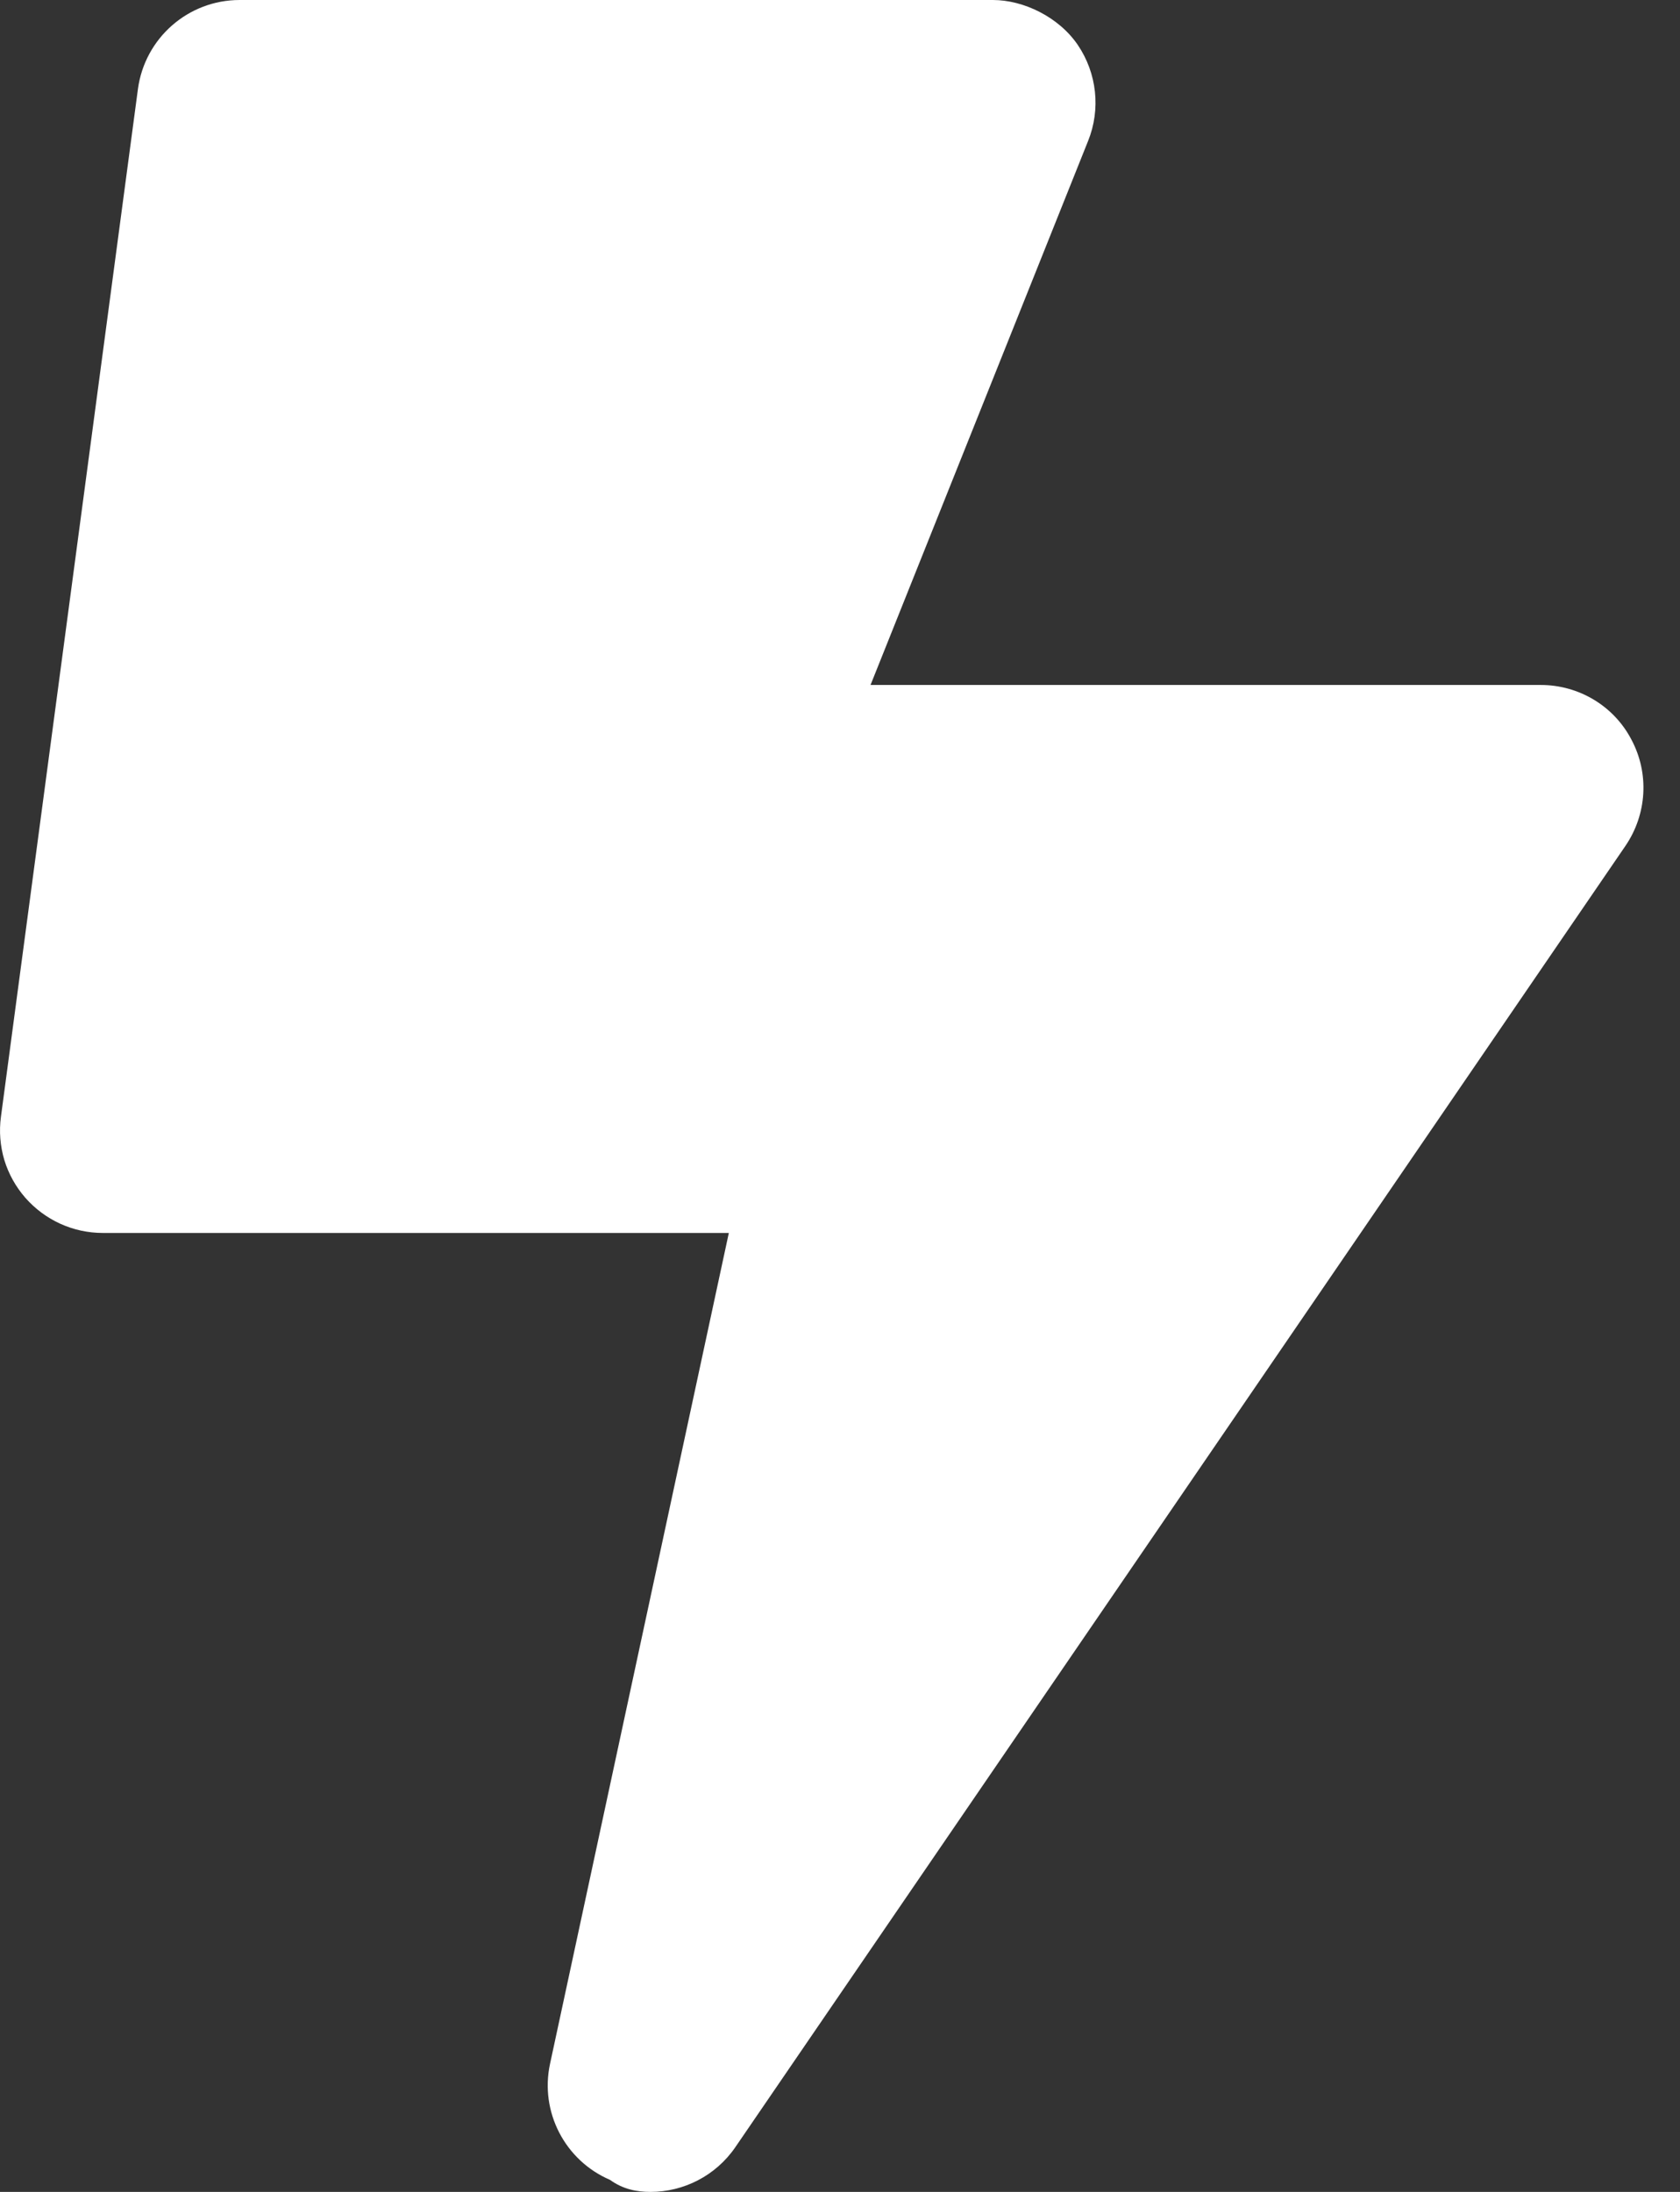 <svg width="23" height="30" viewBox="0 0 23 30" fill="none" xmlns="http://www.w3.org/2000/svg">
<rect x="0" y="0" width="23" height="30" fill="#333333" stroke="none"/>
<path d="M22.336 10.125C22.096 9.662 21.615 9.375 21.094 9.375H11.918L14.897 1.928C15.071 1.496 15.018 1.003 14.756 0.616C14.494 0.23 14.01 0 13.594 0H3.281C2.576 0 1.981 0.522 1.888 1.221L0.013 15.284C-0.014 15.482 0.002 15.684 0.059 15.876C0.117 16.067 0.216 16.244 0.348 16.395C0.48 16.545 0.643 16.666 0.825 16.749C1.008 16.832 1.206 16.875 1.406 16.875H9.978L7.53 28.248C7.389 28.905 7.734 29.57 8.351 29.835C8.531 29.965 8.719 30 8.906 30C9.358 30 9.798 29.78 10.067 29.388L22.254 11.576C22.547 11.145 22.582 10.588 22.336 10.125Z" fill="white"/>
</svg>
